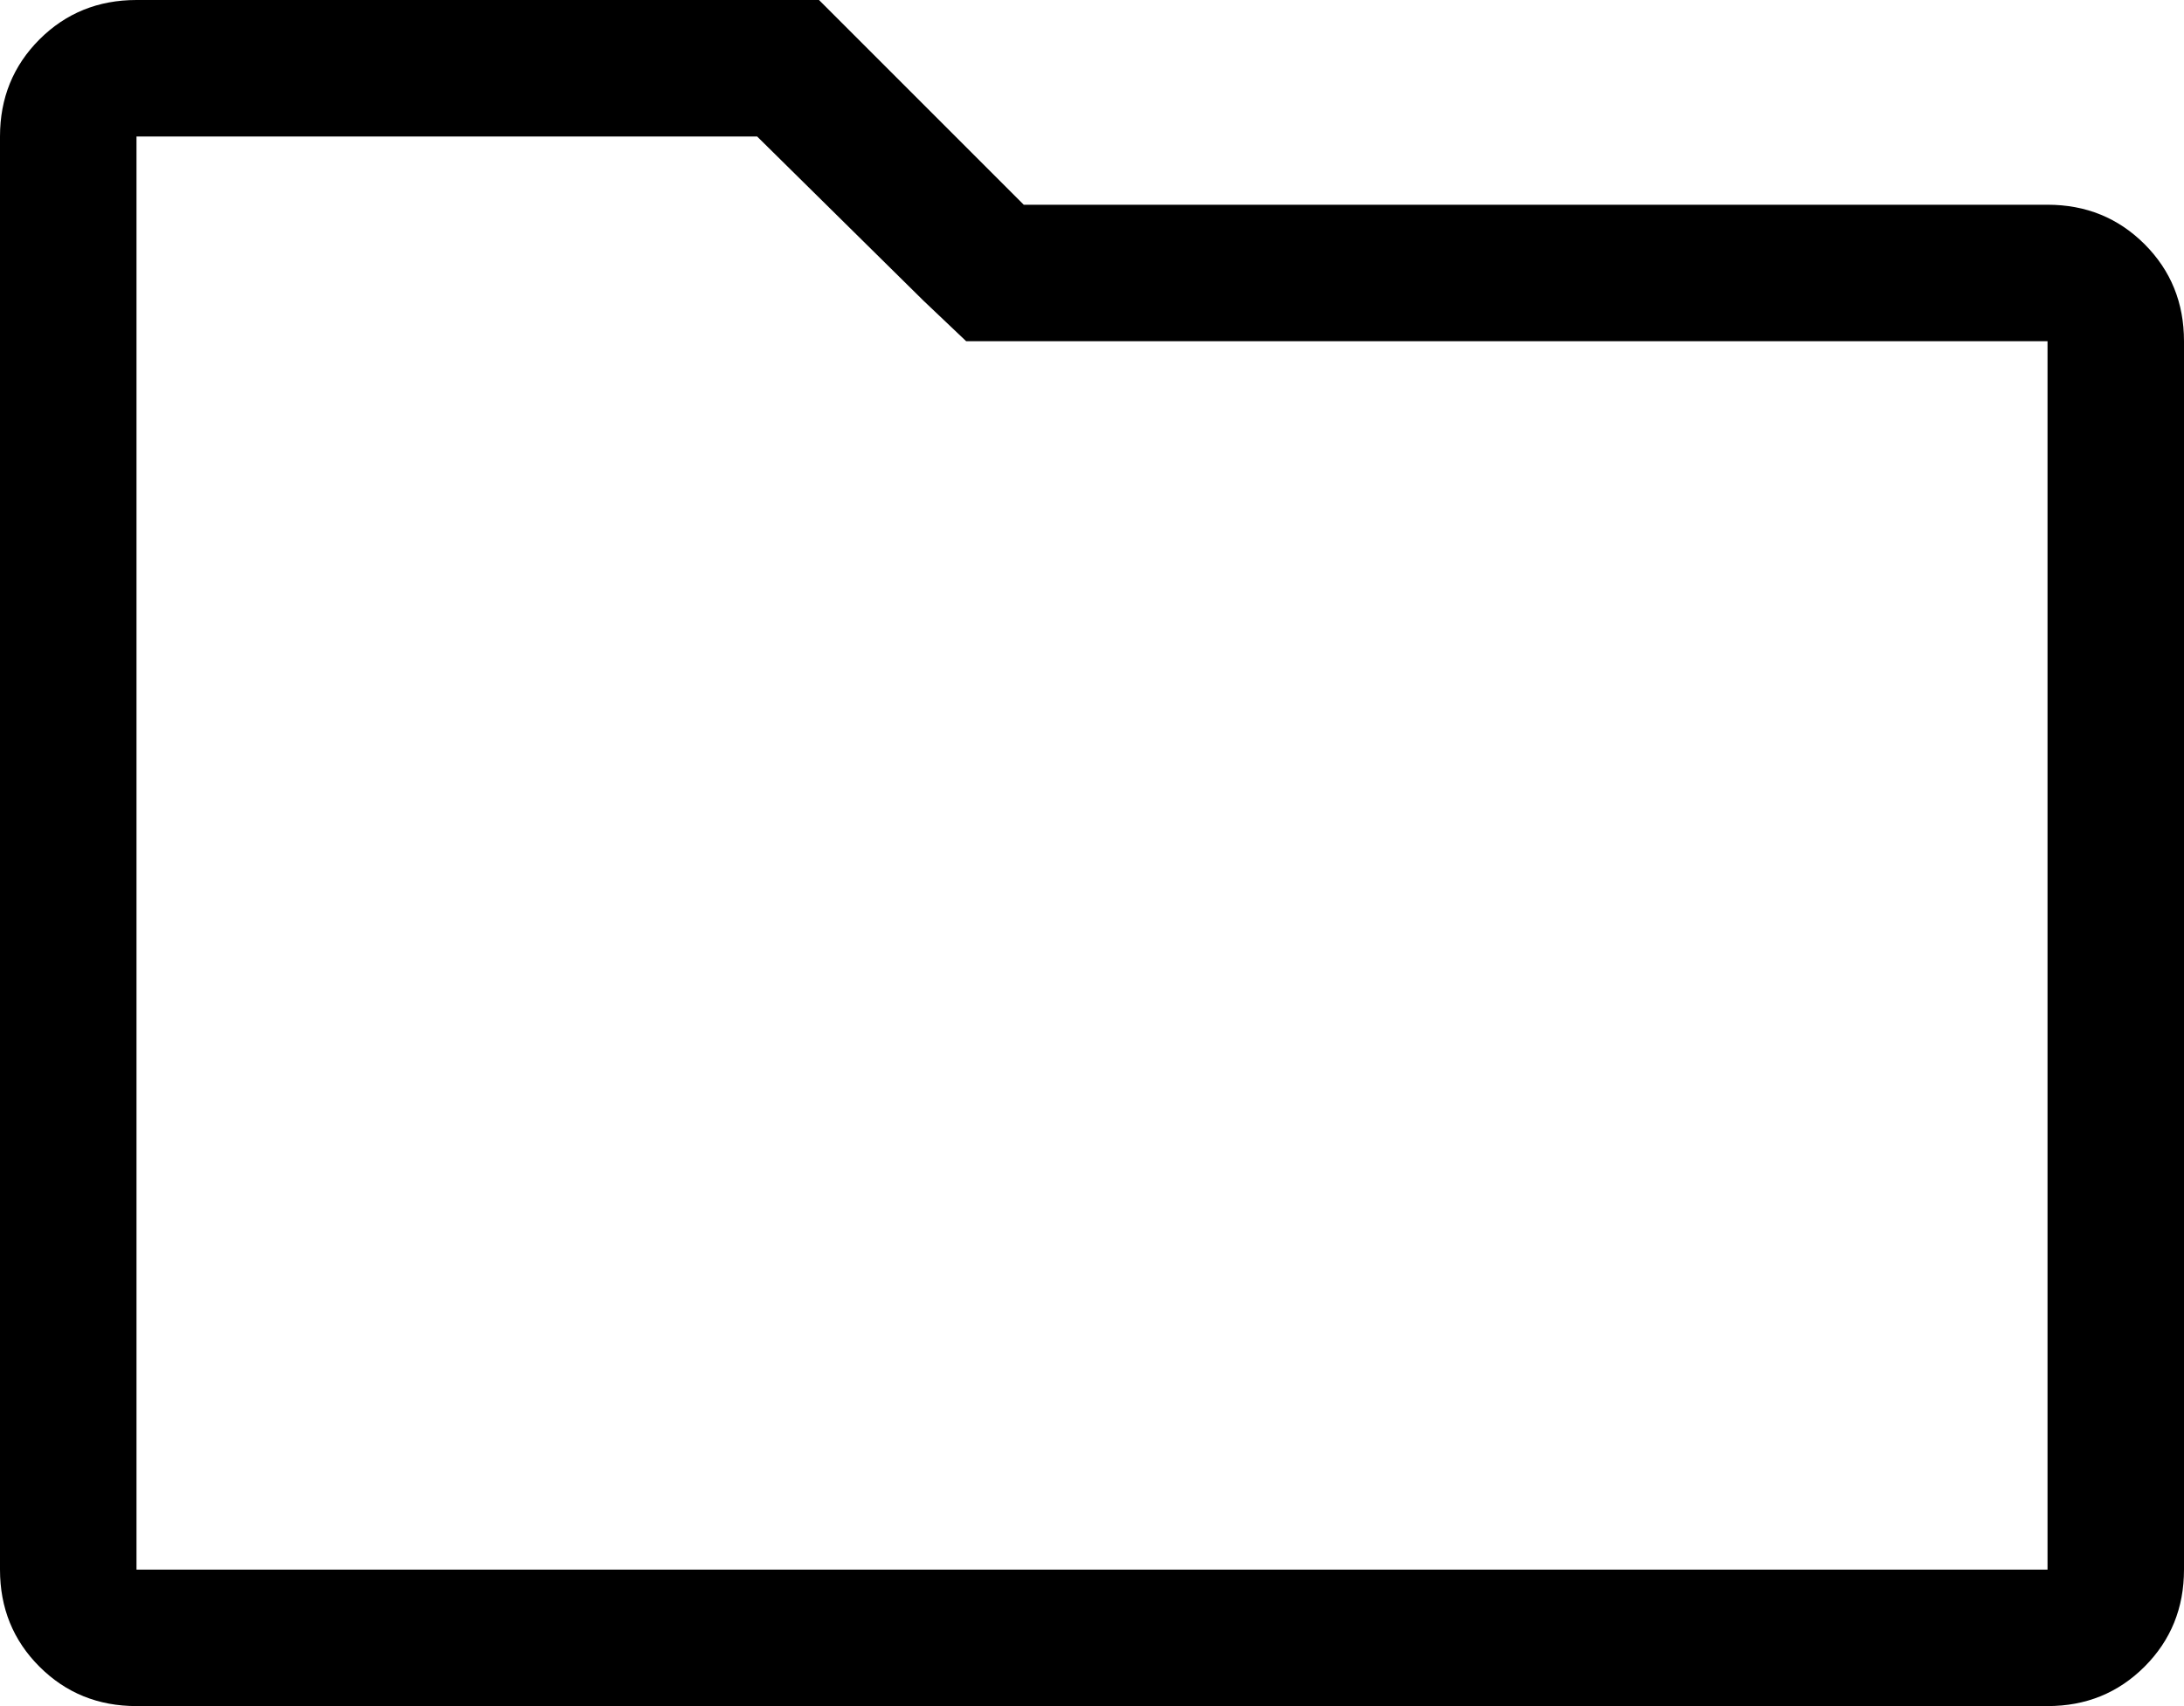 <?xml version="1.0" encoding="iso-8859-1"?>
<!-- Generator: Adobe Illustrator 24.0.1, SVG Export Plug-In . SVG Version: 6.00 Build 0)  -->
<svg version="1.1" id="Layer_1" xmlns="http://www.w3.org/2000/svg" xmlns:xlink="http://www.w3.org/1999/xlink" x="0px" y="0px"
	 viewBox="0 0 95.904 74.925" style="enable-background:new 0 0 95.904 74.925;" xml:space="preserve">
<path d="M44.955,8.991h44.956c1.686,0,3.105,0.578,4.261,1.732c1.155,1.156,1.732,2.576,1.732,4.261v53.946
	c0,1.686-0.578,3.107-1.732,4.262c-1.156,1.156-2.576,1.732-4.261,1.732H5.994c-1.686,0-3.107-0.577-4.262-1.732
	C0.577,72.038,0,70.617,0,68.931V5.994c0-1.686,0.577-3.105,1.732-4.262C2.887,0.578,4.308,0,5.994,0h29.97L44.955,8.991z
	 M32.967,5.994H5.994v62.937h83.917V14.985H42.427l-1.874-1.779l-7.305-7.211H32.967z"/>
</svg>

